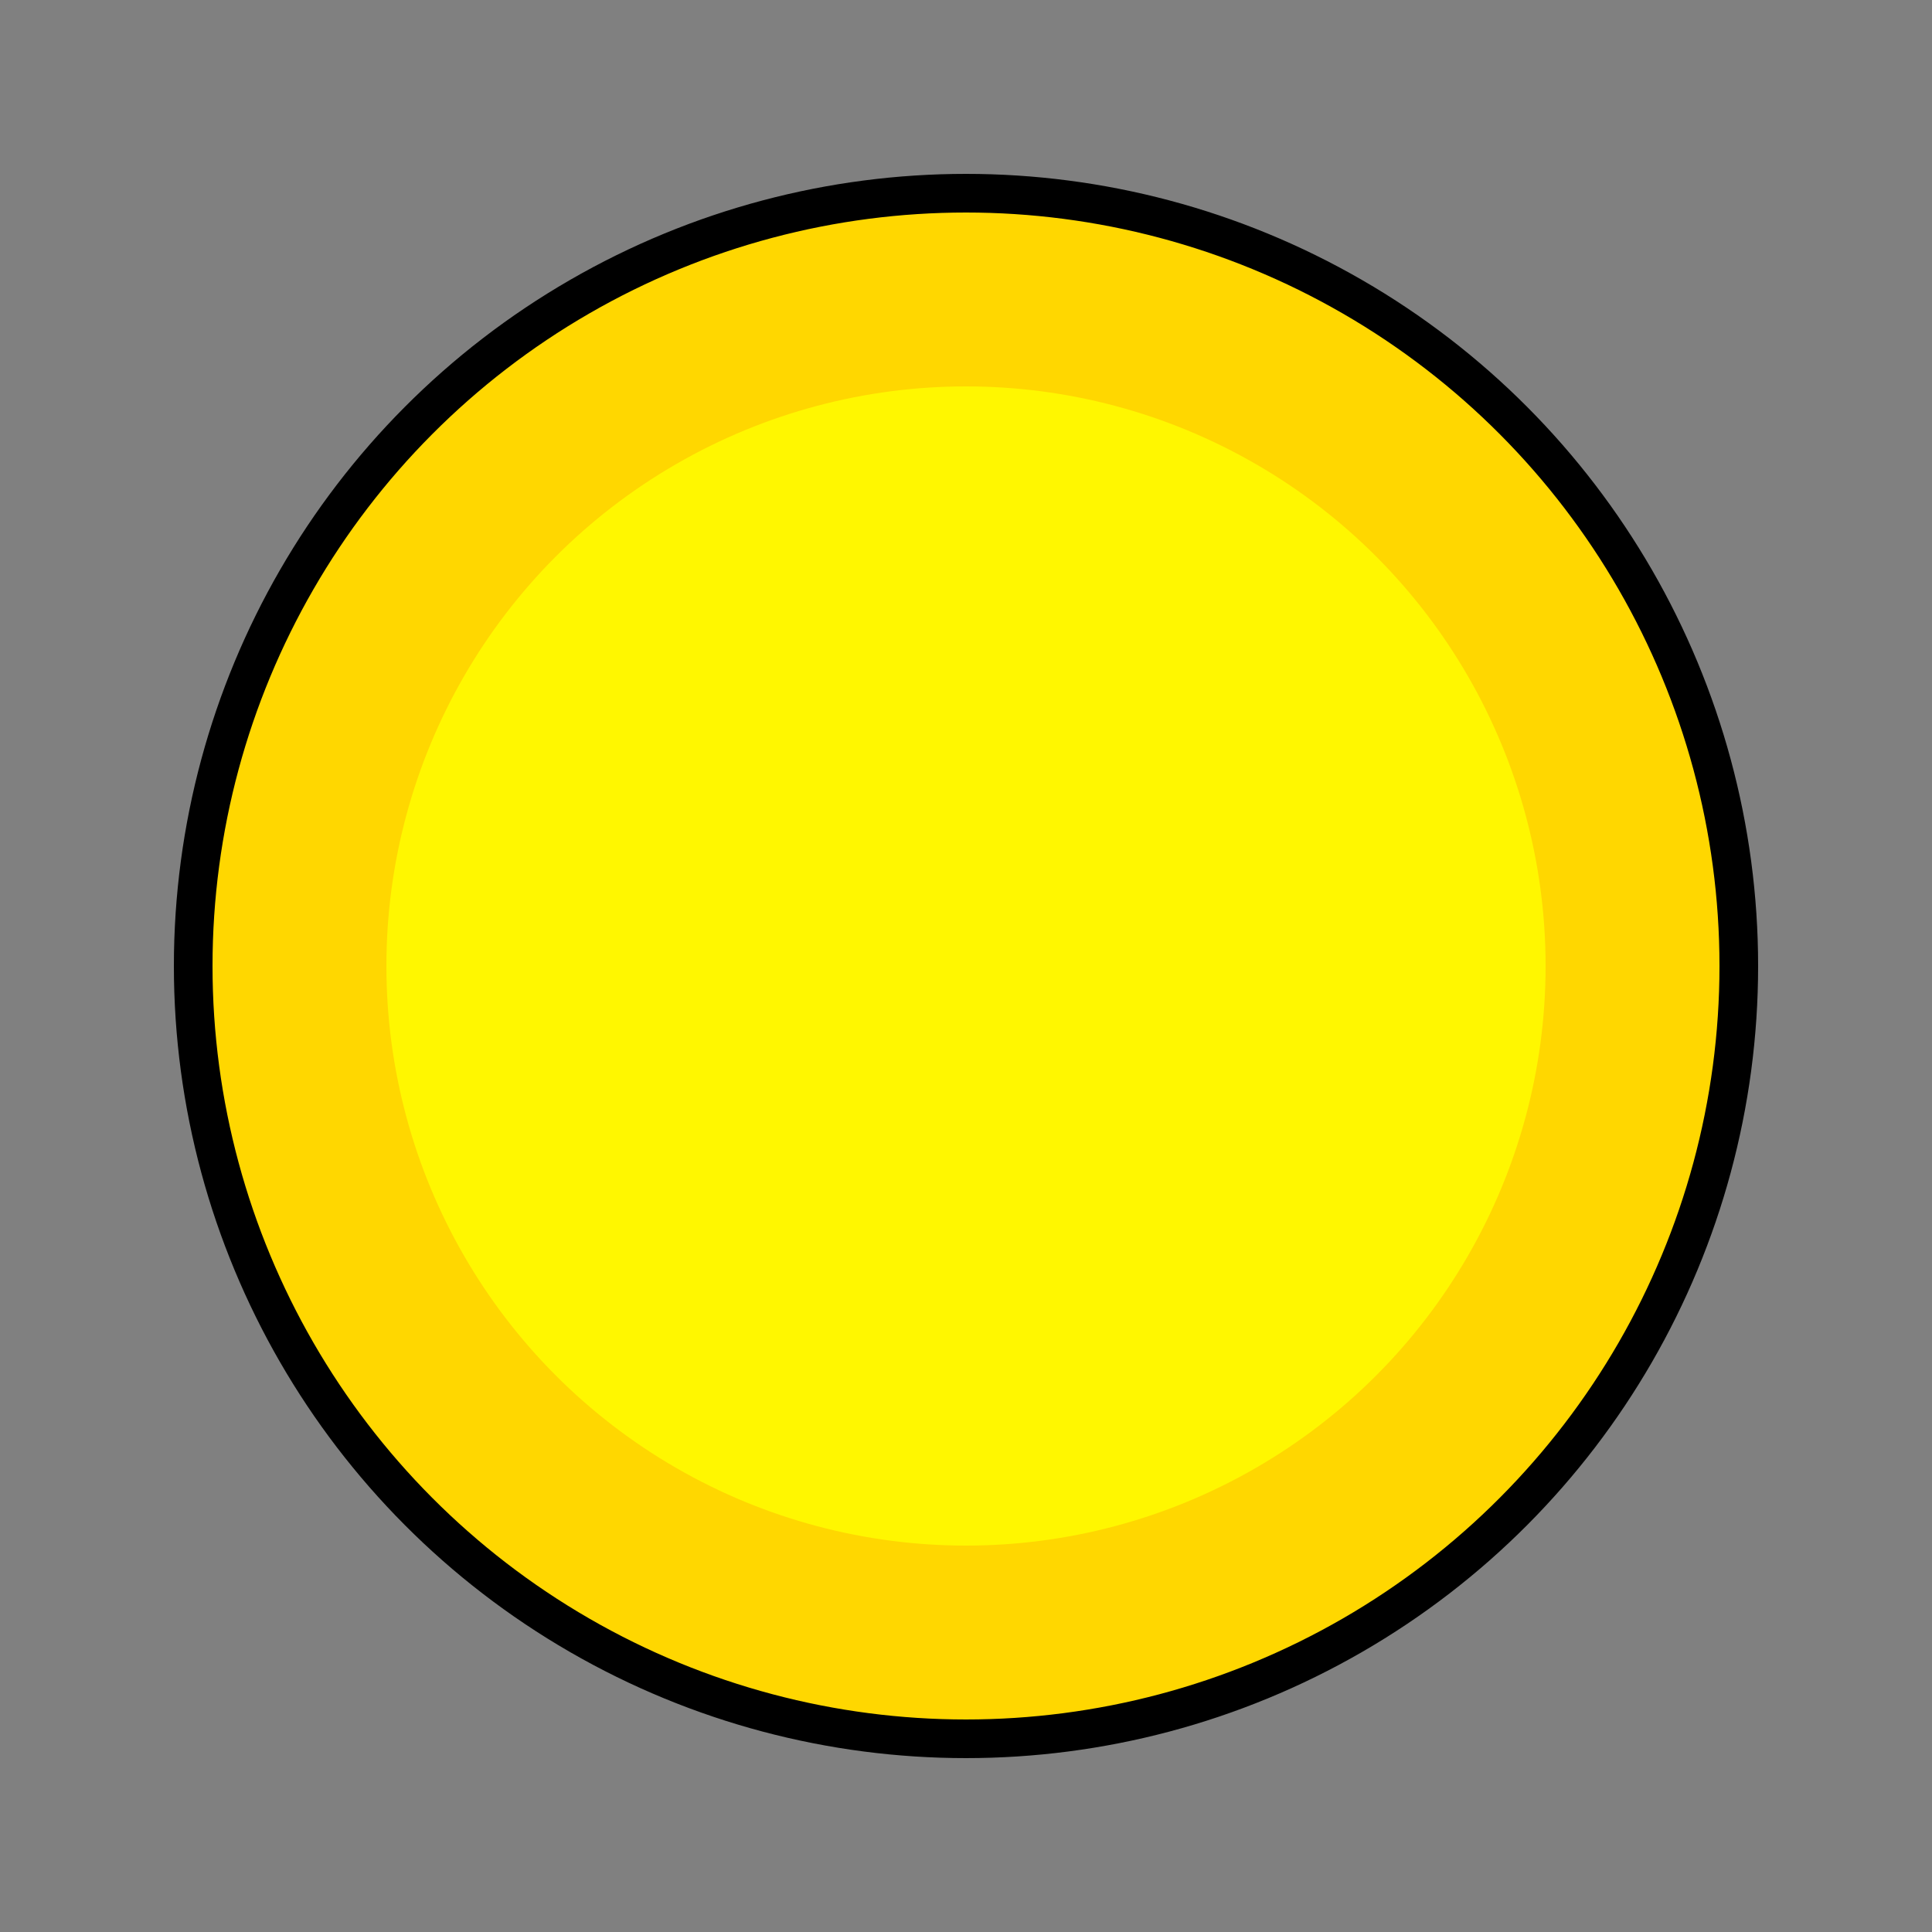 <svg width="100" height="100" xmlns="http://www.w3.org/2000/svg">
  <rect width="100%" height="100%" fill="#808080" stroke="none"/>
  <!-- Outer circle for the coin -->
  <circle cx="50" cy="50" r="40" fill="gold" stroke="black" stroke-width="2" />
  <!-- Inner circle for a bit of shading effect -->
  <circle cx="50" cy="50" r="30" fill="yellow" opacity="0.8" />
</svg>
